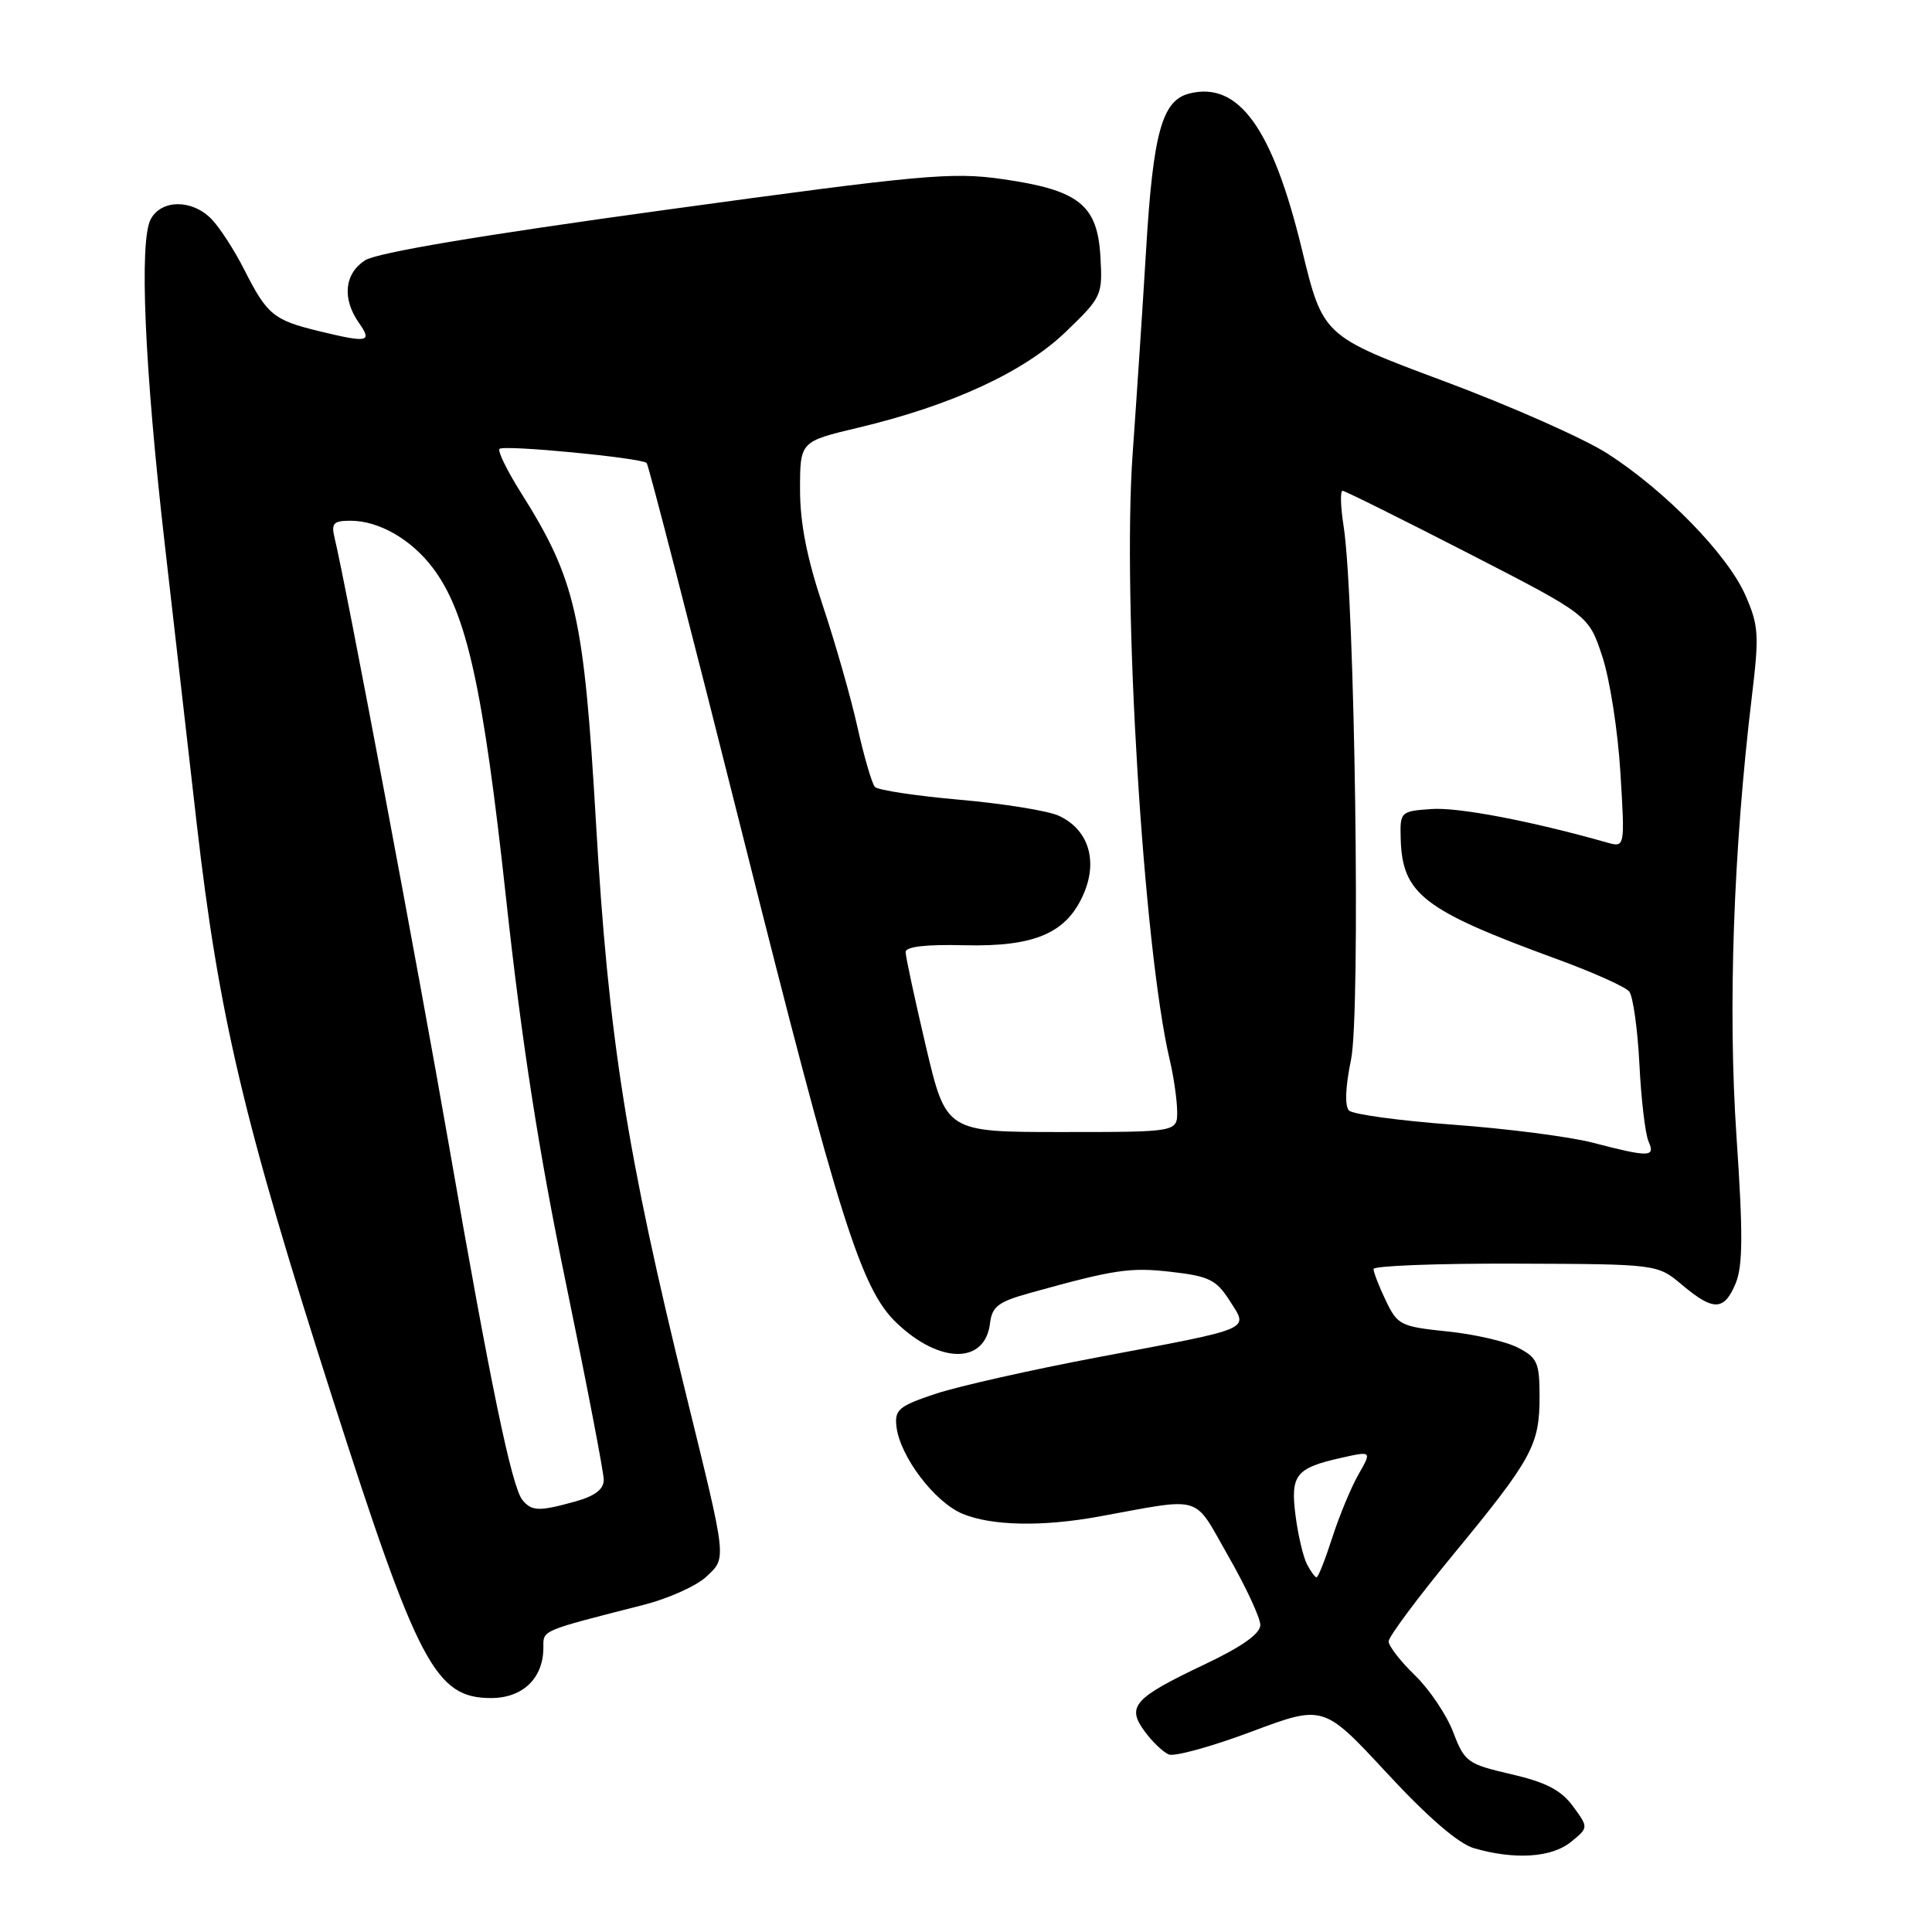 <?xml version="1.0" encoding="UTF-8" standalone="no"?>
<!DOCTYPE svg PUBLIC "-//W3C//DTD SVG 1.1//EN" "http://www.w3.org/Graphics/SVG/1.1/DTD/svg11.dtd" >
<svg xmlns="http://www.w3.org/2000/svg" xmlns:xlink="http://www.w3.org/1999/xlink" version="1.1" viewBox="0 0 256 256">
 <g >
 <path fill="currentColor"
d=" M 208.14 244.08 C 210.50 242.17 210.50 242.17 208.42 239.33 C 206.84 237.19 204.84 236.16 200.24 235.09 C 194.45 233.75 194.07 233.48 192.56 229.53 C 191.69 227.24 189.41 223.85 187.49 221.99 C 185.57 220.13 184.00 218.11 184.00 217.49 C 184.00 216.88 187.87 211.68 192.60 205.94 C 203.01 193.30 204.00 191.49 204.00 185.08 C 204.00 180.55 203.71 179.90 201.13 178.57 C 199.55 177.75 195.33 176.78 191.75 176.42 C 185.59 175.78 185.17 175.57 183.63 172.34 C 182.73 170.47 182.00 168.58 182.00 168.15 C 182.00 167.73 190.46 167.40 200.80 167.44 C 219.61 167.50 219.61 167.50 222.88 170.25 C 227.05 173.76 228.46 173.71 229.99 170.04 C 230.94 167.72 230.97 163.44 230.09 150.53 C 228.95 133.68 229.68 112.68 232.12 92.38 C 233.12 84.08 233.04 82.88 231.25 78.82 C 228.87 73.45 220.65 65.02 213.00 60.10 C 209.92 58.12 200.18 53.80 191.35 50.51 C 175.29 44.52 175.29 44.52 172.50 33.01 C 168.61 16.97 164.12 10.75 157.60 12.39 C 153.99 13.29 152.80 17.55 151.87 33.00 C 151.39 40.98 150.58 53.12 150.09 60.00 C 148.68 79.43 151.51 125.71 155.01 140.50 C 155.53 142.70 155.96 145.74 155.98 147.25 C 156.00 150.00 156.00 150.00 140.68 150.00 C 125.36 150.00 125.36 150.00 122.68 138.63 C 121.21 132.37 120.00 126.76 120.00 126.15 C 120.00 125.44 122.67 125.12 127.75 125.25 C 137.17 125.48 141.42 123.63 143.65 118.30 C 145.49 113.90 144.15 109.85 140.27 108.08 C 138.84 107.43 132.94 106.48 127.16 105.97 C 121.38 105.46 116.32 104.70 115.93 104.27 C 115.54 103.85 114.49 100.27 113.61 96.32 C 112.73 92.36 110.65 85.10 109.00 80.17 C 106.92 73.94 106.00 69.27 106.01 64.85 C 106.01 58.50 106.01 58.50 113.76 56.66 C 126.11 53.72 135.71 49.28 141.23 43.96 C 146.00 39.37 146.11 39.13 145.81 33.98 C 145.41 27.13 142.95 25.19 132.88 23.74 C 126.14 22.77 122.25 23.13 88.11 27.82 C 63.62 31.18 49.90 33.49 48.36 34.50 C 45.63 36.29 45.31 39.57 47.56 42.78 C 49.36 45.35 48.79 45.46 42.19 43.86 C 36.25 42.41 35.39 41.70 32.39 35.78 C 31.04 33.11 29.05 30.05 27.97 28.97 C 25.38 26.38 21.38 26.43 19.97 29.05 C 18.43 31.93 19.15 48.68 21.82 72.00 C 23.04 82.72 24.95 99.38 26.05 109.00 C 28.99 134.58 32.26 148.46 44.03 185.19 C 55.38 220.60 57.70 225.00 65.08 225.00 C 69.27 225.00 72.00 222.37 72.00 218.32 C 72.00 215.96 71.51 216.17 85.37 212.63 C 88.59 211.80 92.28 210.14 93.57 208.94 C 96.30 206.37 96.37 207.01 90.96 185.00 C 83.03 152.79 80.62 137.49 78.97 109.00 C 77.37 81.53 76.30 76.82 69.00 65.24 C 67.18 62.35 65.91 59.75 66.19 59.48 C 66.75 58.91 85.00 60.67 85.69 61.35 C 85.93 61.60 91.71 84.01 98.53 111.15 C 111.23 161.71 114.11 170.83 118.81 175.30 C 124.52 180.75 130.53 180.78 131.18 175.35 C 131.45 173.12 132.27 172.49 136.50 171.32 C 147.71 168.20 149.74 167.90 155.21 168.53 C 160.20 169.10 161.18 169.59 162.93 172.34 C 165.44 176.29 166.35 175.90 145.49 179.84 C 136.69 181.50 127.01 183.68 123.99 184.68 C 119.12 186.30 118.53 186.78 118.78 189.00 C 119.23 192.96 123.82 199.03 127.53 200.58 C 131.36 202.18 138.06 202.32 145.50 200.97 C 159.67 198.40 158.01 197.90 162.76 206.20 C 165.09 210.27 167.00 214.38 167.00 215.32 C 167.00 216.47 164.56 218.20 159.60 220.55 C 150.23 225.00 149.24 226.10 151.67 229.41 C 152.68 230.79 154.12 232.17 154.88 232.48 C 155.64 232.78 160.56 231.43 165.81 229.46 C 175.37 225.88 175.37 225.88 183.76 234.93 C 189.22 240.82 193.25 244.30 195.32 244.90 C 200.70 246.46 205.60 246.14 208.14 244.08 Z  M 173.17 207.25 C 172.68 206.29 172.00 203.41 171.67 200.85 C 170.97 195.44 171.68 194.53 177.68 193.18 C 181.78 192.26 181.78 192.26 180.00 195.38 C 179.02 197.10 177.46 200.86 176.53 203.75 C 175.60 206.64 174.67 209.00 174.45 209.00 C 174.24 209.00 173.67 208.21 173.17 207.25 Z  M 69.22 198.75 C 67.81 197.03 64.95 183.23 59.53 152.00 C 55.47 128.65 45.83 77.42 44.33 71.25 C 43.87 69.34 44.19 69.00 46.44 69.00 C 50.20 69.00 54.49 71.46 57.35 75.25 C 61.83 81.18 64.01 91.03 67.07 119.15 C 69.14 138.17 71.41 152.75 74.99 170.04 C 77.74 183.37 80.00 195.09 80.00 196.09 C 80.00 197.34 78.83 198.23 76.25 198.95 C 71.41 200.29 70.46 200.27 69.22 198.75 Z  M 211.00 151.40 C 207.97 150.62 199.69 149.55 192.59 149.03 C 185.49 148.51 179.26 147.66 178.75 147.15 C 178.17 146.57 178.27 144.00 179.02 140.40 C 180.30 134.25 179.53 79.38 178.04 69.75 C 177.63 67.14 177.57 65.02 177.90 65.03 C 178.23 65.05 185.70 68.76 194.50 73.28 C 210.50 81.50 210.50 81.50 212.30 86.94 C 213.30 89.93 214.38 96.86 214.71 102.35 C 215.32 112.32 215.32 112.32 212.91 111.63 C 202.88 108.79 193.20 106.94 189.68 107.20 C 185.57 107.49 185.50 107.56 185.60 111.14 C 185.81 118.47 188.57 120.60 206.23 127.06 C 211.03 128.81 215.38 130.76 215.88 131.38 C 216.38 131.99 216.99 136.32 217.23 141.00 C 217.46 145.68 218.01 150.29 218.44 151.25 C 219.37 153.35 218.58 153.37 211.00 151.40 Z "/>
</g>
</svg>